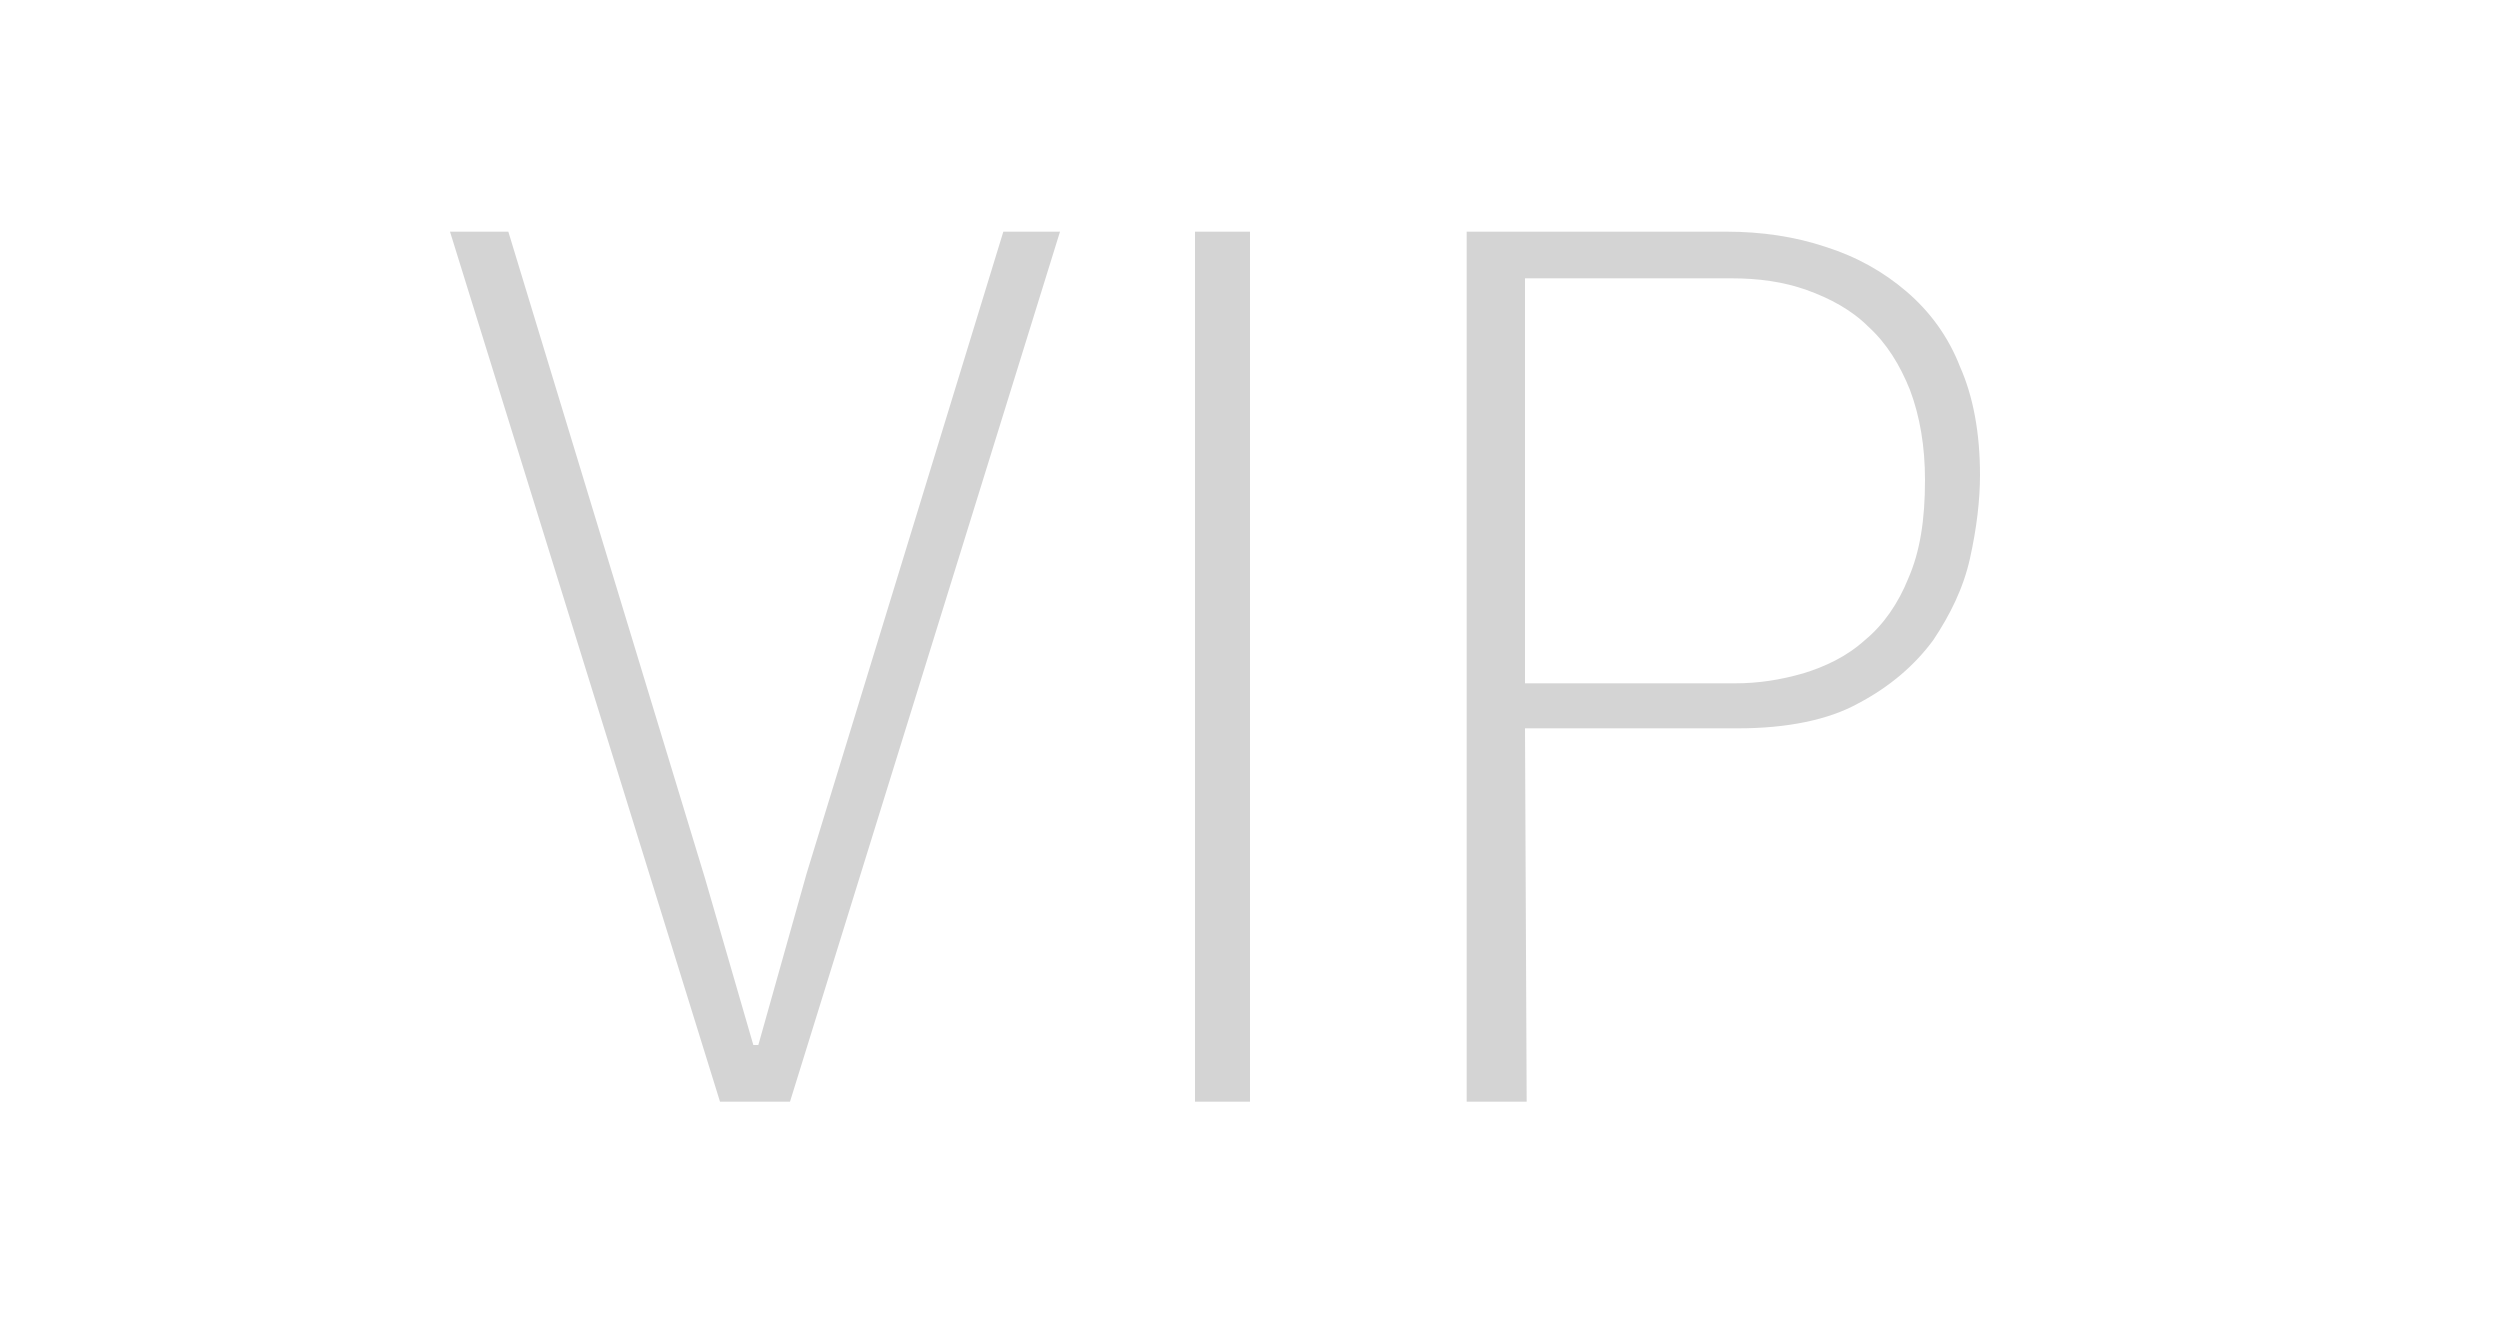 <?xml version="1.0" encoding="utf-8"?>
<!-- Generator: Adobe Illustrator 21.1.0, SVG Export Plug-In . SVG Version: 6.00 Build 0)  -->
<svg version="1.1" id="Слой_1" xmlns="http://www.w3.org/2000/svg" xmlns:xlink="https://www.w3.org/1999/xlink" x="0px" y="0px"
	 viewBox="0 0 150 80" style="enable-background:new 0 0 150 80;" xml:space="preserve">
<style type="text/css">
	.st0{fill:#D4D4D4;}
</style>
<path class="st0" d="M48.4,52.4l11.8-38.5h3.4L47.4,66.1h-4.2L27,13.9h3.5l11.8,38.8l2.9,10h0.3L48.4,52.4z M75,66.1V13.9h-3.3v52.2
	H75z M104.3,43.7H91.5l0.1,22.4H88V13.9h15.6c2.1,0,4.1,0.3,5.9,0.9c1.9,0.6,3.5,1.5,4.9,2.7c1.4,1.2,2.5,2.7,3.2,4.5
	c0.8,1.8,1.2,4,1.2,6.5c0,1.5-0.2,3.2-0.6,5c-0.4,1.8-1.2,3.4-2.2,4.9c-1.1,1.5-2.6,2.8-4.5,3.8C109.7,43.2,107.2,43.7,104.3,43.7z
	 M104.1,41c1.4,0,2.7-0.2,4.1-0.6c1.3-0.4,2.6-1,3.7-2c1.1-0.9,2-2.2,2.6-3.7c0.7-1.6,1-3.5,1-5.9c0-2-0.3-3.8-0.9-5.4
	c-0.6-1.5-1.4-2.8-2.5-3.8c-1-1-2.3-1.7-3.7-2.2c-1.4-0.5-2.9-0.7-4.5-0.7H91.5V41H104.1z"/>
</svg>
